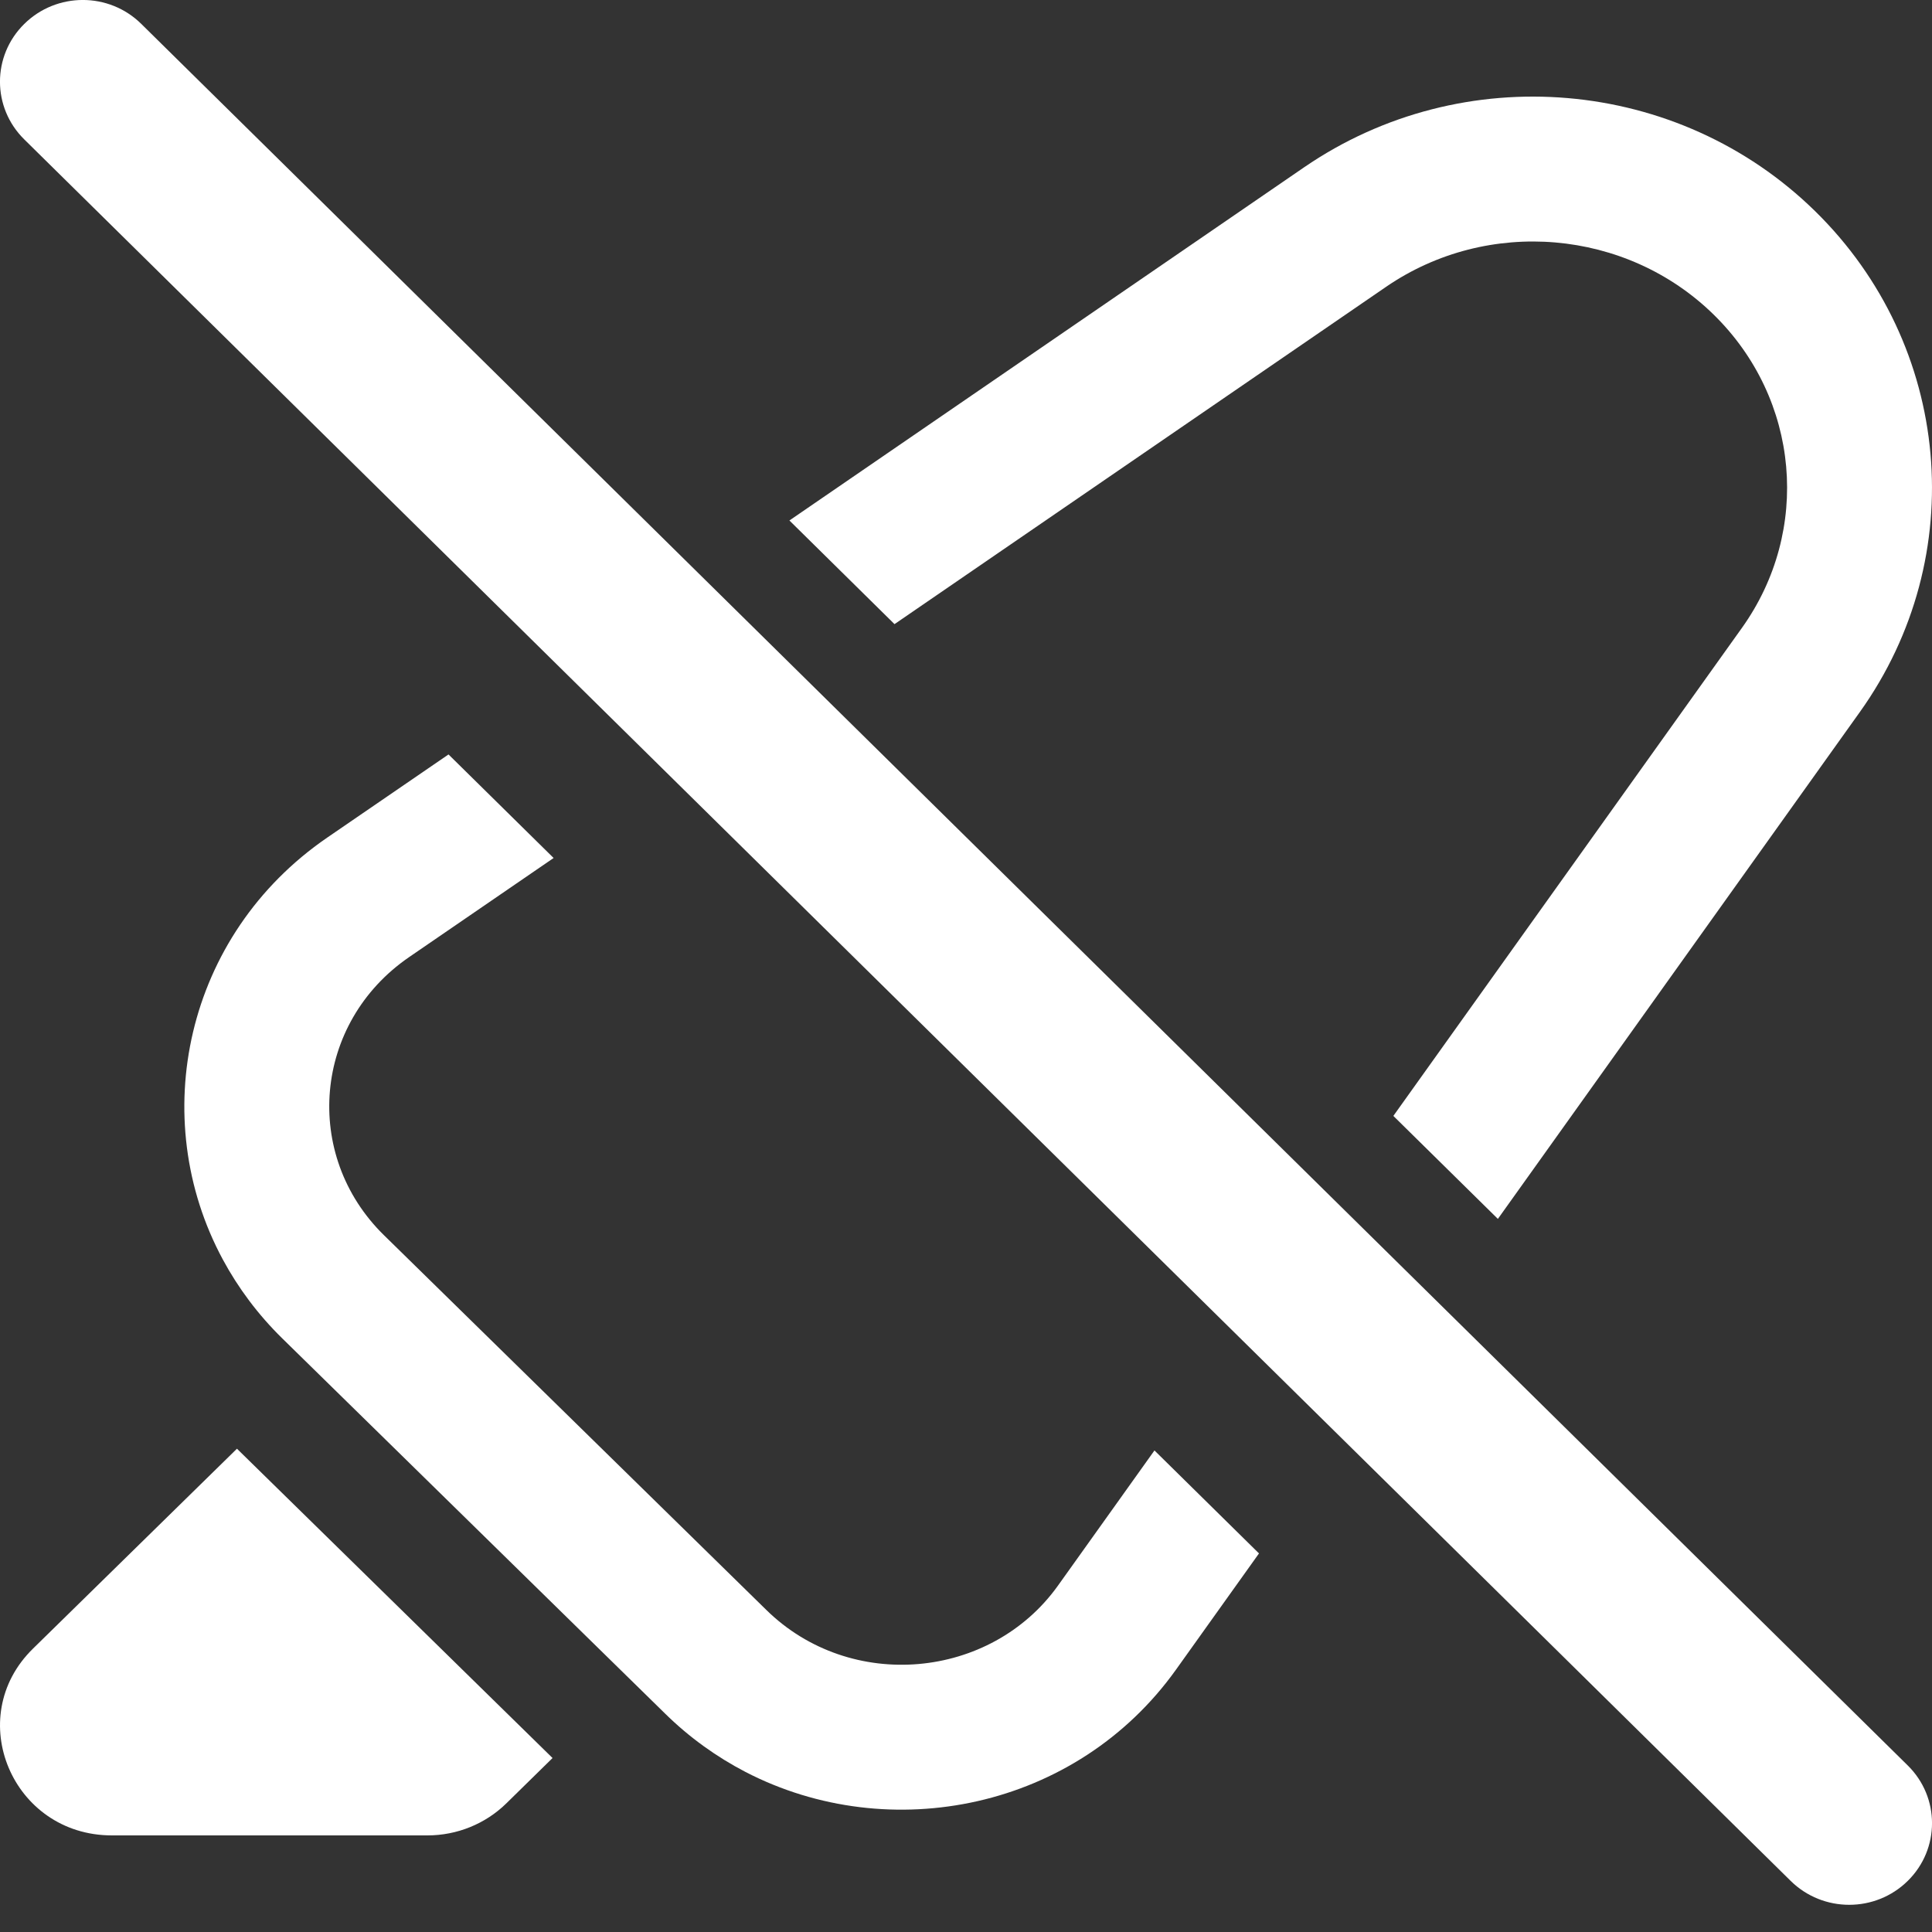 <svg width="20" height="20" viewBox="0 0 20 20" fill="none" xmlns="http://www.w3.org/2000/svg">
<rect x="0" y="0" width="20" height="20" fill="#333333" stroke="none"/>
<path d="M0.251 1.443C-0.084 1.113 -0.084 0.578 0.251 0.248C0.586 -0.083 1.129 -0.083 1.463 0.248L19.749 18.276C20.084 18.606 20.084 19.141 19.749 19.471C19.414 19.801 18.872 19.801 18.537 19.471L0.251 1.443Z" fill="white"/>
<path d="M4.643 7.81L3.387 8.671C1.915 9.681 1.516 11.573 2.307 13.039C2.465 13.332 2.67 13.608 2.923 13.856L6.884 17.738C7.137 17.987 7.419 18.188 7.717 18.343C9.213 19.118 11.143 18.727 12.174 17.284L13.033 16.081L11.951 15.015L10.953 16.413C10.256 17.389 8.804 17.52 7.934 16.667L3.973 12.785C3.129 11.957 3.243 10.589 4.235 9.908L5.731 8.882L4.643 7.81Z" fill="white"/>
<path d="M9.26 6.461L8.172 5.388L13.5 1.732C15.143 0.605 17.373 0.797 18.79 2.186C20.207 3.575 20.403 5.761 19.253 7.371L15.506 12.618L14.424 11.552L18.033 6.499C18.75 5.494 18.633 4.132 17.74 3.257C16.837 2.372 15.403 2.246 14.349 2.969L9.26 6.461Z" fill="white"/>
<path fill-rule="evenodd" clip-rule="evenodd" d="M5.242 18.668L5.72 18.199L2.453 14.997L0.341 17.067C-0.387 17.78 0.128 19 1.158 19L4.425 19C4.731 19 5.025 18.881 5.242 18.668Z" fill="white"/>
</svg>
